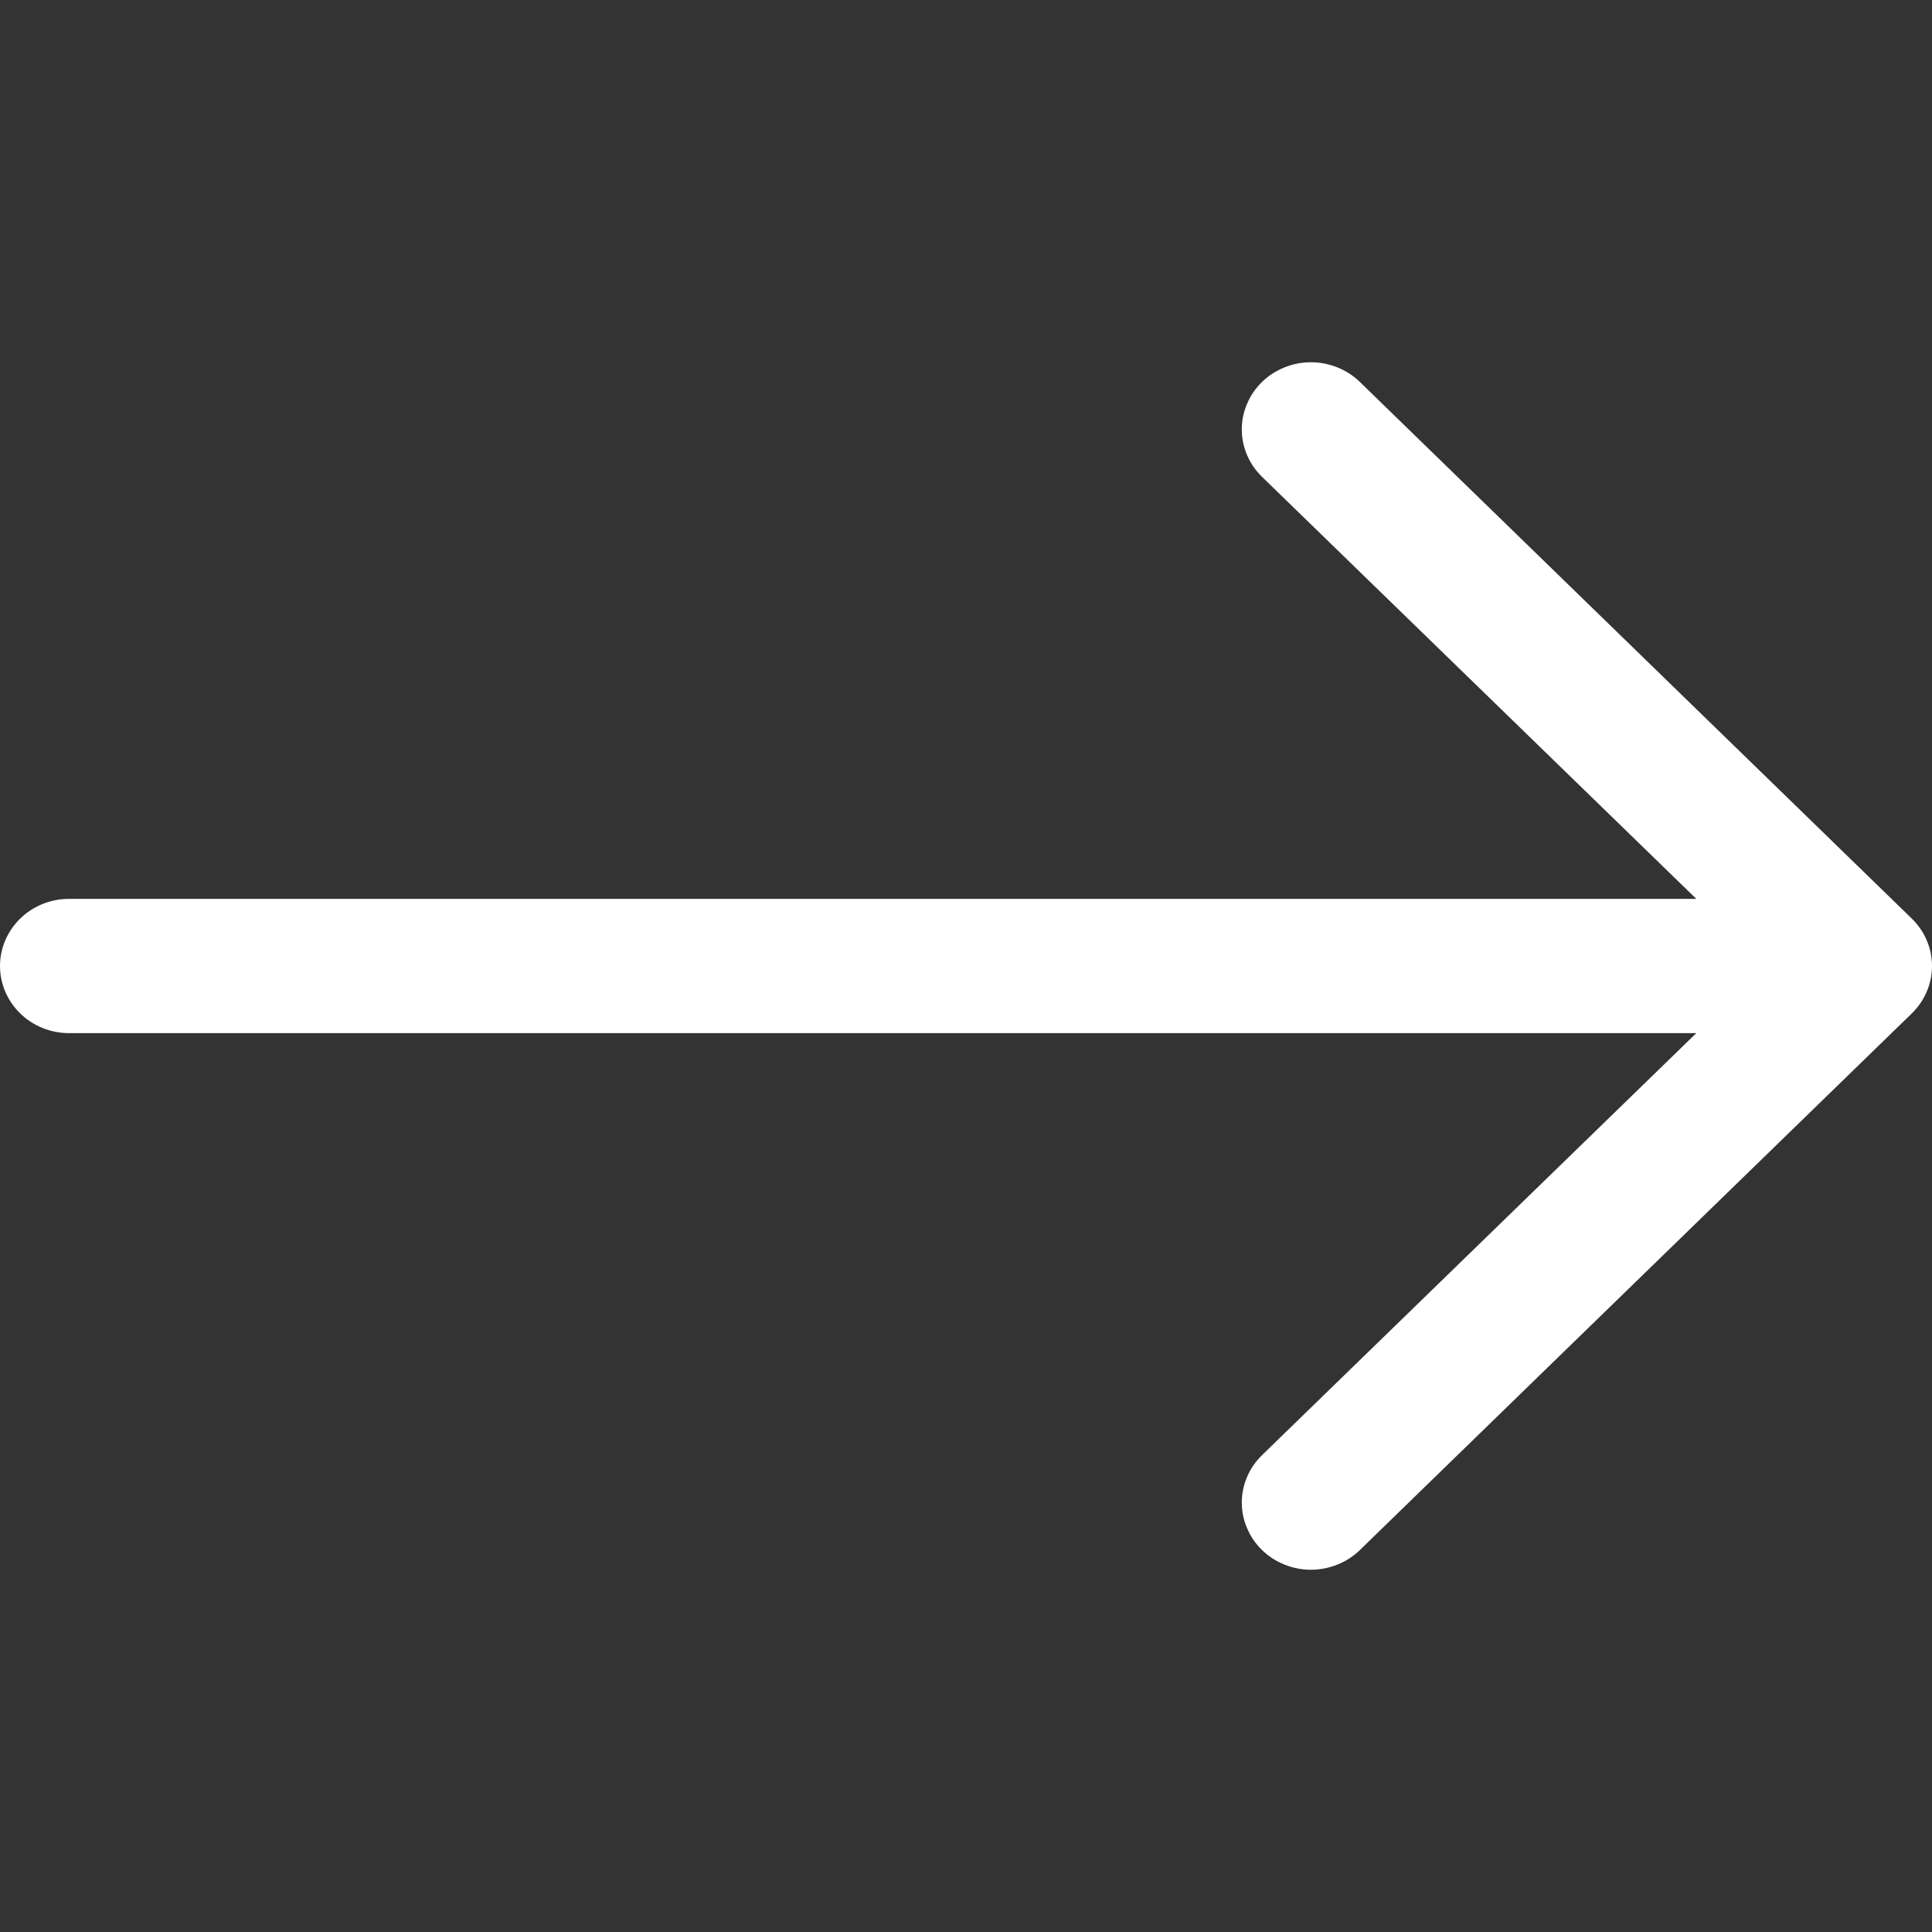 <svg width="12" height="12" viewBox="0 0 12 12" fill="none" xmlns="http://www.w3.org/2000/svg">
<rect x="0" y="0" width="12" height="12" fill="#333333" stroke="none"/>
<g clip-path="url(#clip0_8_150)">
<path fill-rule="evenodd" clip-rule="evenodd" d="M-6.25839e-07 6C-6.35498e-07 6.11 0.045 6.216 0.126 6.295C0.206 6.373 0.315 6.417 0.429 6.417L10.536 6.417L7.839 9.038C7.799 9.077 7.767 9.123 7.746 9.173C7.724 9.224 7.713 9.278 7.713 9.333C7.713 9.388 7.724 9.442 7.746 9.492C7.767 9.543 7.799 9.589 7.839 9.628C7.879 9.667 7.926 9.697 7.978 9.718C8.03 9.739 8.086 9.75 8.142 9.75C8.199 9.75 8.254 9.739 8.307 9.718C8.359 9.697 8.406 9.667 8.446 9.628L11.874 6.295C11.914 6.256 11.946 6.21 11.967 6.16C11.989 6.109 12 6.055 12 6C12 5.945 11.989 5.891 11.967 5.84C11.946 5.79 11.914 5.744 11.874 5.705L8.446 2.372C8.406 2.333 8.359 2.303 8.307 2.282C8.254 2.261 8.199 2.25 8.142 2.25C8.086 2.25 8.03 2.261 7.978 2.282C7.926 2.303 7.879 2.333 7.839 2.372C7.799 2.411 7.767 2.457 7.746 2.508C7.724 2.558 7.713 2.612 7.713 2.667C7.713 2.722 7.724 2.776 7.746 2.827C7.767 2.877 7.799 2.923 7.839 2.962L10.536 5.583L0.429 5.583C0.315 5.583 0.206 5.627 0.126 5.705C0.045 5.784 -6.1618e-07 5.89 -6.25839e-07 6Z" fill="white"/>
</g>
<defs>
<clipPath id="clip0_8_150">
<rect width="12" height="12" fill="white" transform="translate(12 12) rotate(-180)"/>
</clipPath>
</defs>
</svg>

